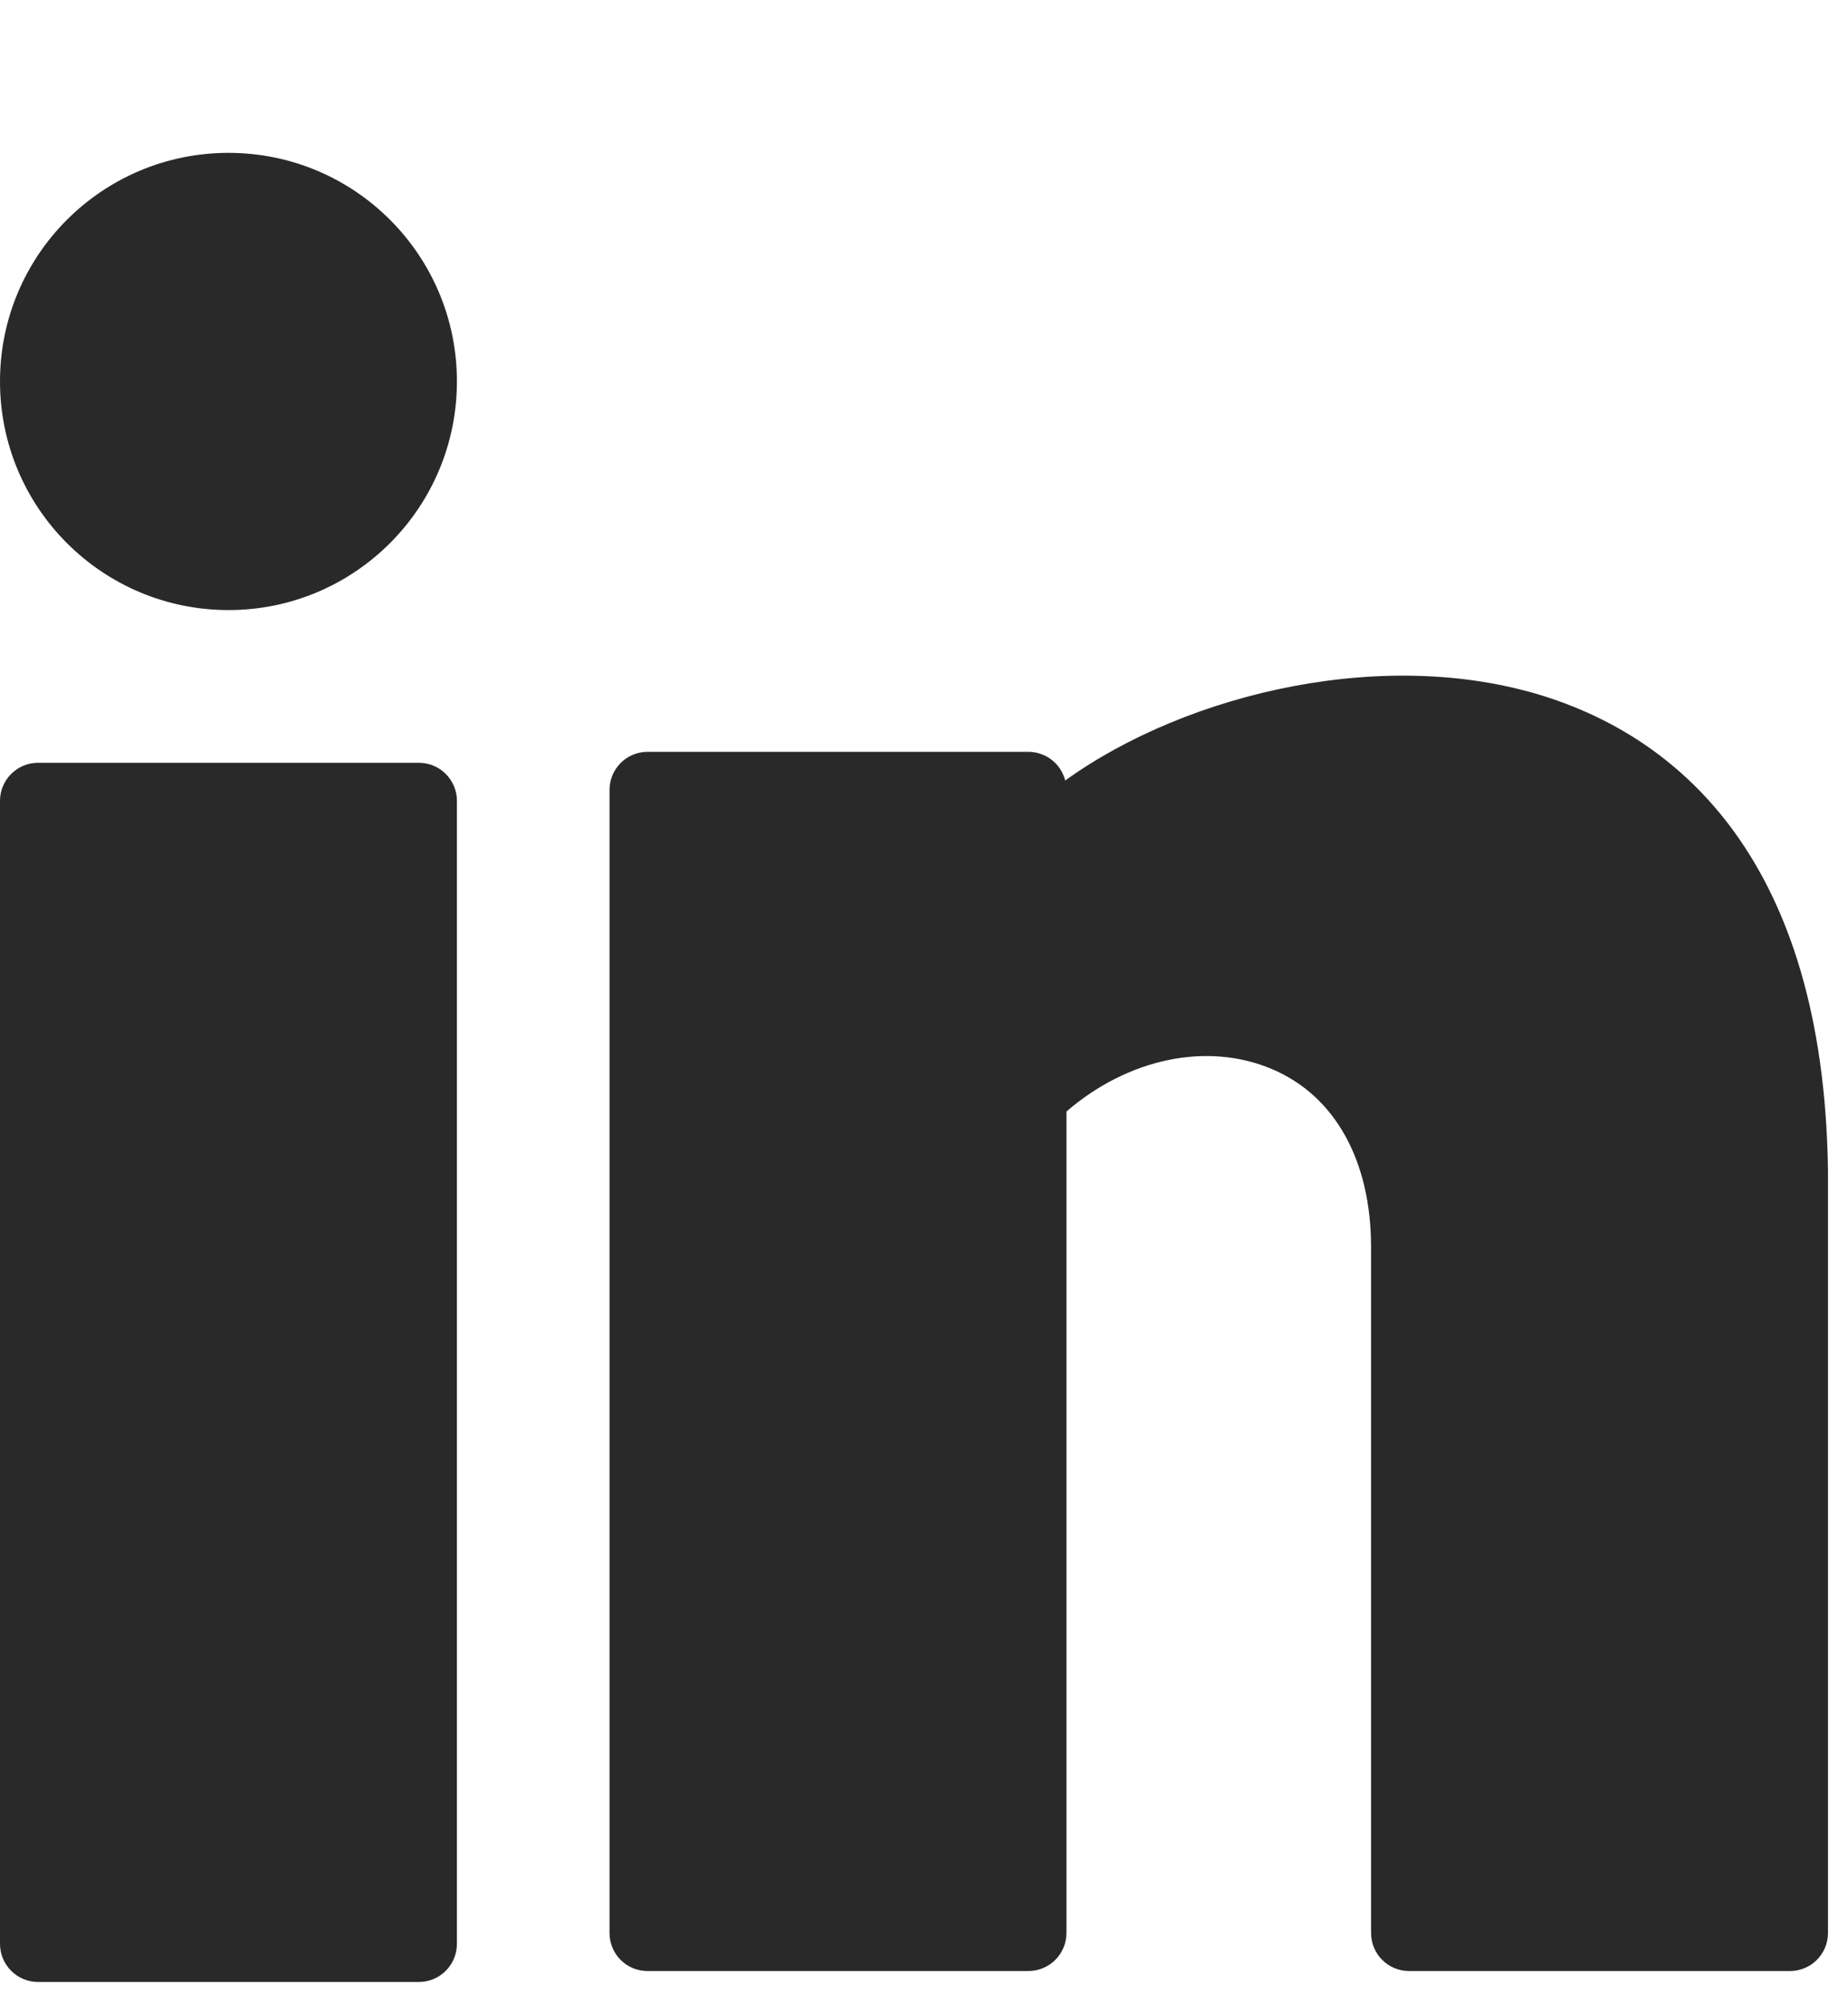 <svg width="12" height="13" viewBox="0 0 12 13" fill="none" xmlns="http://www.w3.org/2000/svg">
<path d="M1.484 3.959C2.303 3.959 2.967 3.295 2.967 2.475C2.967 1.656 2.303 0.992 1.484 0.992C0.664 0.992 0 1.656 0 2.475C0 3.295 0.664 3.959 1.484 3.959Z" fill="#292929"/>
<path d="M2.72 4.95H0.247C0.111 4.95 0 5.061 0 5.197V12.615C0 12.751 0.111 12.862 0.247 12.862H2.72C2.856 12.862 2.967 12.751 2.967 12.615V5.197C2.967 5.061 2.856 4.95 2.72 4.95Z" fill="#292929"/>
<path d="M10.088 4.538C9.031 4.177 7.71 4.494 6.917 5.065C6.89 4.958 6.793 4.879 6.677 4.879H4.205C4.068 4.879 3.958 4.99 3.958 5.126V12.544C3.958 12.681 4.068 12.791 4.205 12.791H6.677C6.814 12.791 6.925 12.681 6.925 12.544V7.213C7.324 6.869 7.839 6.759 8.26 6.938C8.669 7.111 8.903 7.532 8.903 8.094V12.544C8.903 12.681 9.014 12.791 9.15 12.791H11.623C11.759 12.791 11.87 12.681 11.87 12.544V7.596C11.842 5.564 10.886 4.811 10.088 4.538Z" fill="#292929"/>
</svg>
